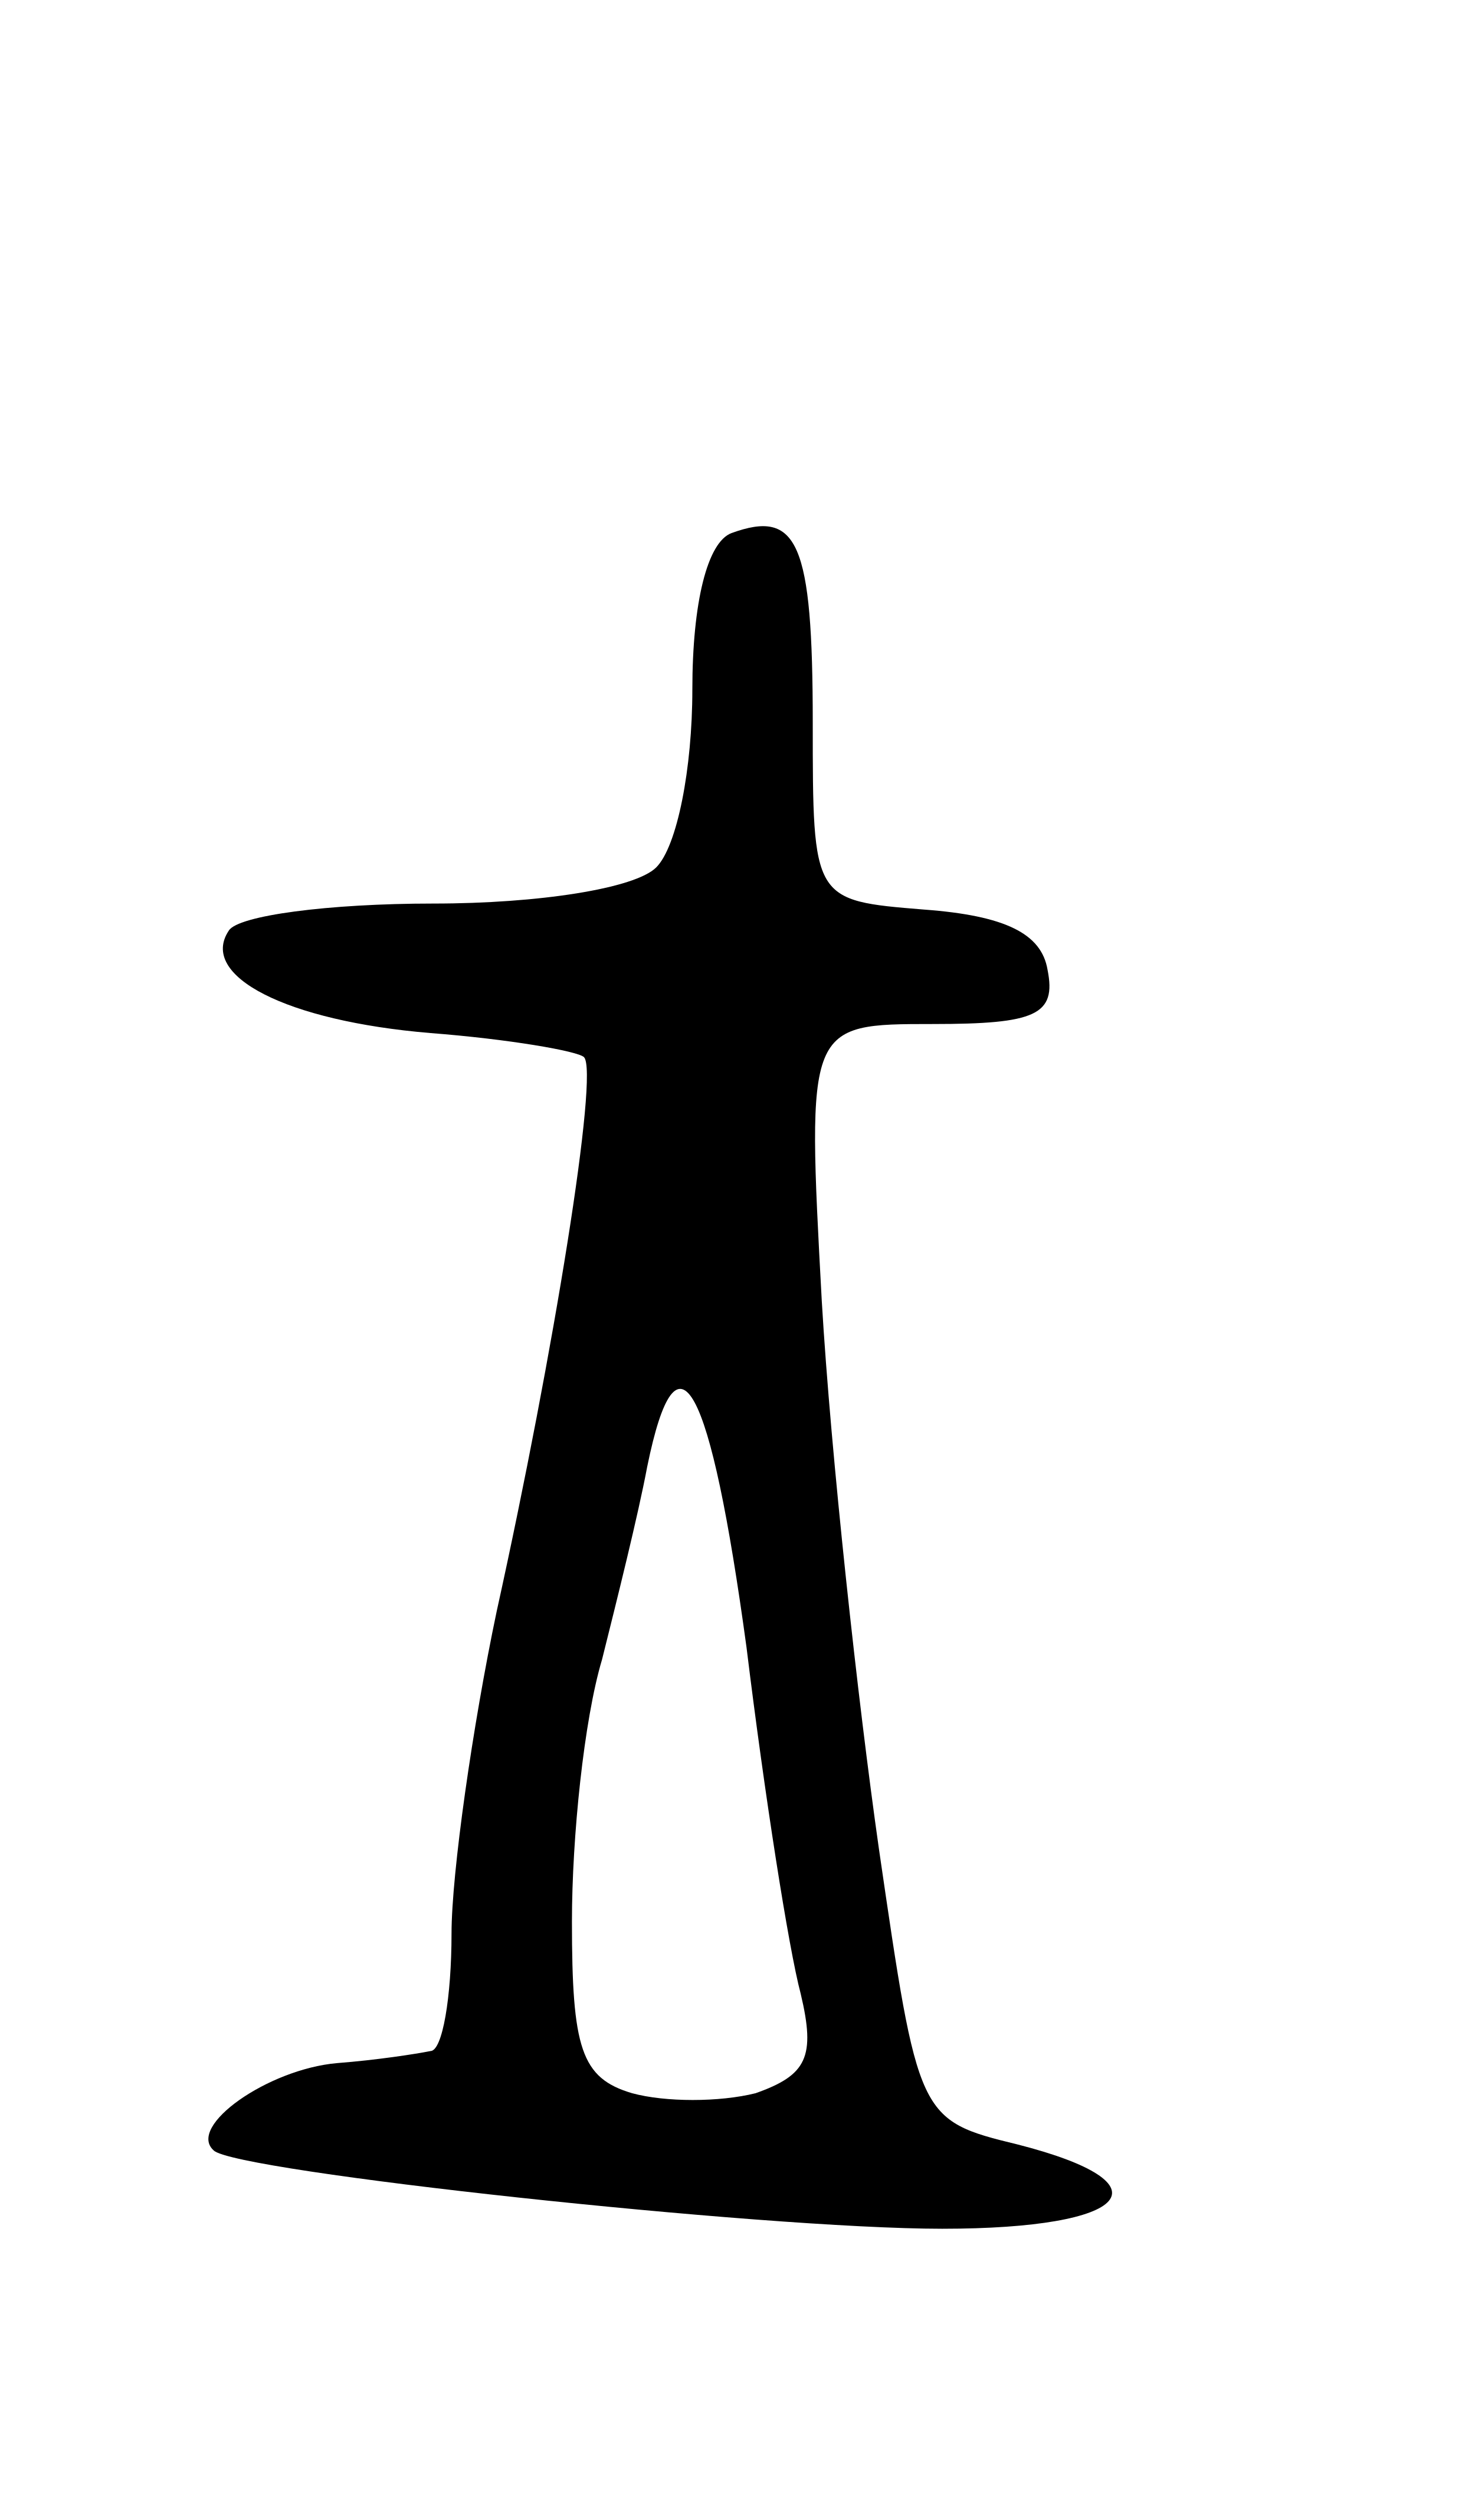<svg version="1.0" xmlns="http://www.w3.org/2000/svg"
 width="49pt" height="83pt" viewBox="0 0 49 83"
 preserveAspectRatio="xMidYMid meet">
<g transform="translate(0,83) scale(0.1,-0.1)"
fill="#000000" stroke="none">
<path d="M243 653 c-8 -3 -13 -23 -13 -52 0 -26 -5 -52 -12 -59 -7 -7 -39 -12
-74 -12 -35 0 -65 -4 -68 -9 -10 -15 19 -30 67 -34 26 -2 49 -6 51 -8 5 -5
-10 -98 -29 -184 -8 -38 -15 -87 -15 -107 0 -21 -3 -39 -7 -39 -5 -1 -18 -3
-31 -4 -23 -2 -50 -21 -41 -29 7 -7 182 -26 242 -26 63 0 76 15 25 28 -33 8
-33 9 -46 98 -7 49 -16 131 -19 182 -5 92 -5 92 37 92 34 0 41 3 38 18 -2 12
-14 18 -41 20 -37 3 -37 3 -37 62 0 60 -5 71 -27 63z m5 -370 c6 -49 14 -100
18 -115 5 -21 2 -27 -15 -33 -12 -3 -30 -3 -41 0 -17 5 -20 15 -20 57 0 28 4
67 10 87 5 20 12 48 15 64 10 49 21 28 33 -60z"/>
</g>
</svg>
